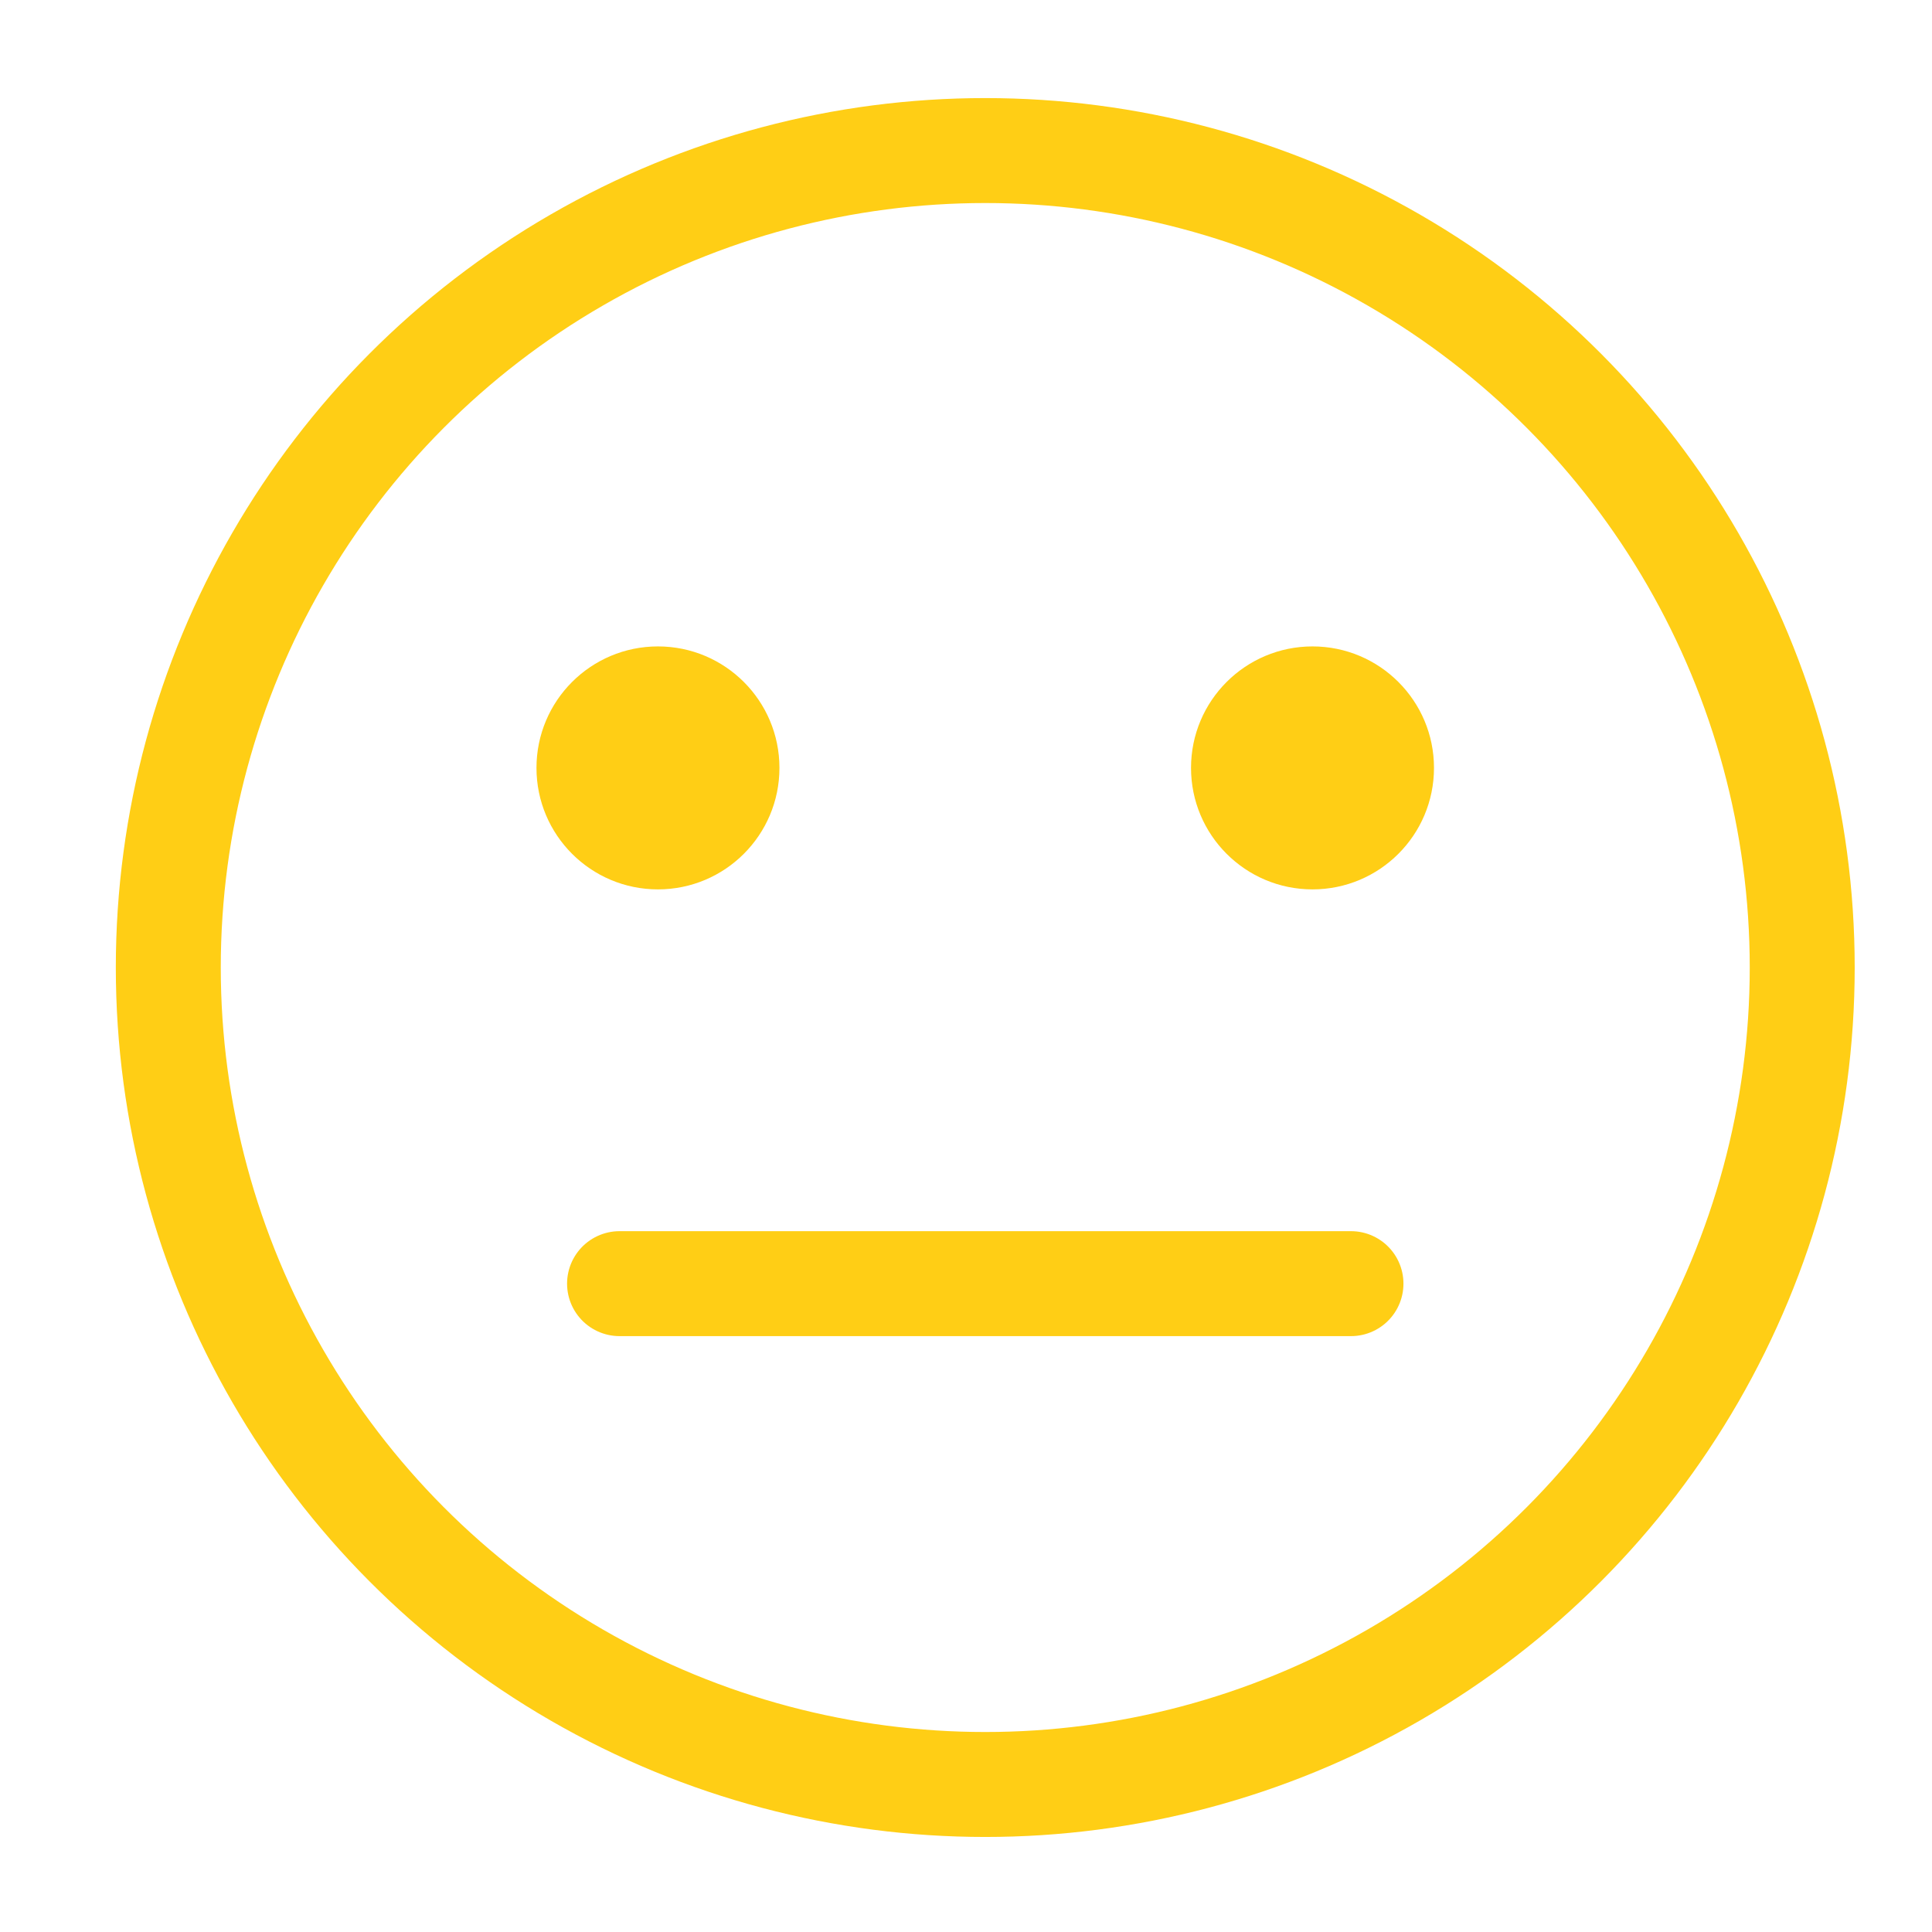<?xml version="1.0" encoding="UTF-8" standalone="no"?>
<svg
   xmlns:dc="http://purl.org/dc/elements/1.1/"
   xmlns:cc="http://creativecommons.org/ns#"
   xmlns:rdf="http://www.w3.org/1999/02/22-rdf-syntax-ns#"
   xmlns:svg="http://www.w3.org/2000/svg"
   xmlns="http://www.w3.org/2000/svg"
   id="svg8"
   version="1.1"
   viewBox="0 0 36.816 36.816"
   height="36.816mm"
   width="36.816mm">
  <defs
     id="defs2" />
  <g
     transform="translate(-94.547,-57.66)"
     id="layer1">
    <circle
       r="15.568"
       cy="76.097"
       cx="113.322"
       id="path826"
       style="opacity:1;fill:none;fill-opacity:1;stroke:#ffce15;stroke-width:2;stroke-linecap:round;stroke-linejoin:miter;stroke-miterlimit:4;stroke-dasharray:none;stroke-dashoffset:0;stroke-opacity:1" />
    <path
       id="path828"
       d="m 106.353,82.121 h 13.938"
       style="fill:none;stroke:#ffce15;stroke-width:2;stroke-linecap:round;stroke-linejoin:miter;stroke-miterlimit:4;stroke-dasharray:none;stroke-opacity:1" />
    <g
       style="fill:#ffce15;fill-opacity:1"
       transform="translate(-0.071)"
       id="g849">
      <circle
         style="opacity:1;fill:#ffce15;fill-opacity:1;stroke:none;stroke-width:3.015;stroke-linecap:round;stroke-linejoin:miter;stroke-miterlimit:4;stroke-dasharray:none;stroke-dashoffset:0;stroke-opacity:1"
         id="path830"
         cx="107.156"
         cy="72.293"
         r="2.315" />
      <circle
         style="opacity:1;fill:#ffce15;fill-opacity:1;stroke:none;stroke-width:3.015;stroke-linecap:round;stroke-linejoin:miter;stroke-miterlimit:4;stroke-dasharray:none;stroke-dashoffset:0;stroke-opacity:1"
         id="path830-3"
         cx="119.629"
         cy="72.293"
         r="2.315" />
    </g>
  </g>
</svg>
